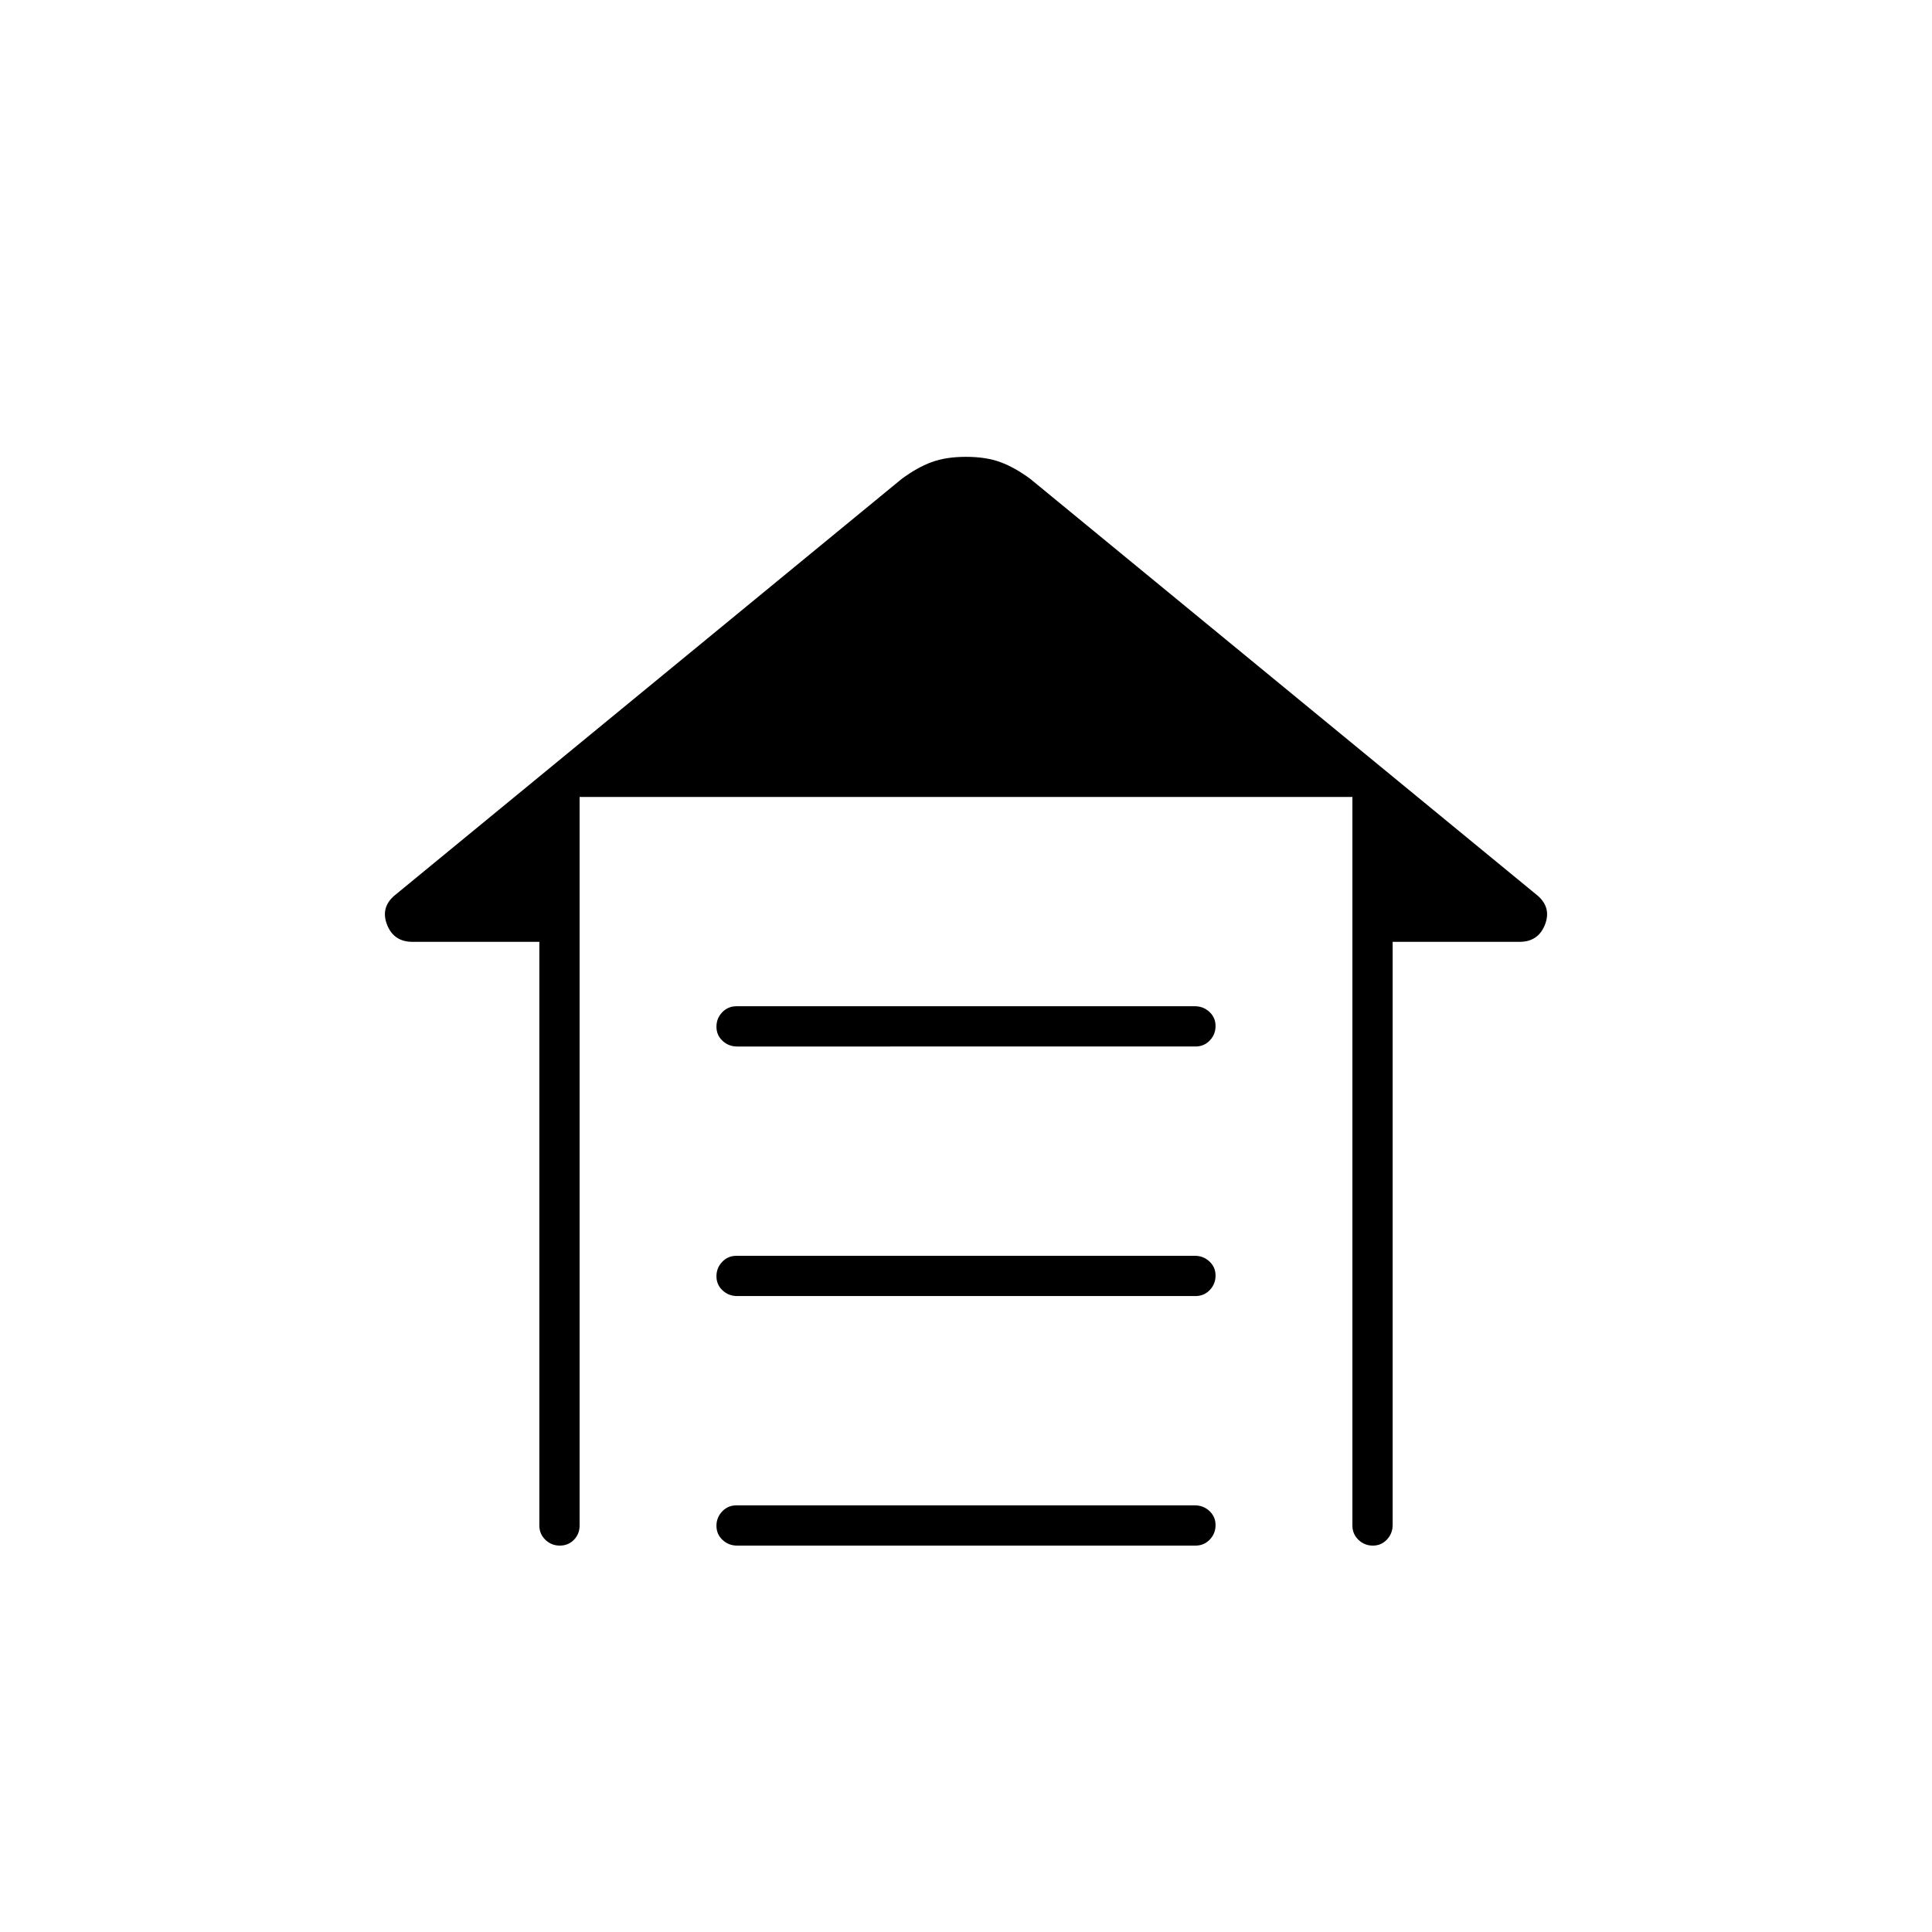 <svg xmlns="http://www.w3.org/2000/svg" height="20" viewBox="0 -960 960 960" width="20"><path d="M365.96-460h227.757q4.233 0 7.258 2.825 3.025 2.824 3.025 7 0 4.175-2.863 7.175-2.864 3-7.097 3H366.283q-4.233 0-7.258-2.825-3.025-2.824-3.025-7 0-4.175 2.863-7.175 2.864-3 7.097-3Zm0 124h227.757q4.233 0 7.258 2.825 3.025 2.824 3.025 7 0 4.175-2.863 7.175-2.864 3-7.097 3H366.283q-4.233 0-7.258-2.825-3.025-2.824-3.025-7 0-4.175 2.863-7.175 2.864-3 7.097-3Zm0 124h227.757q4.233 0 7.258 2.825 3.025 2.824 3.025 7 0 4.175-2.863 7.175-2.864 3-7.097 3H366.283q-4.233 0-7.258-2.825-3.025-2.824-3.025-7 0-4.175 2.863-7.175 2.864-3 7.097-3ZM268-202v-290h-63q-9.333 0-12.667-8.5Q189-509 196-515l252-207q7.7-5.7 14.85-8.35Q470-733 480-733q10 0 17.15 2.65Q504.3-727.7 512-722l252 207q7 6 3.667 14.5Q764.333-492 755-492h-63v289.717q0 4.233-2.825 7.258-2.824 3.025-7 3.025-4.175 0-7.175-2.875T672-202v-362H288v362q0 4.25-2.825 7.125-2.824 2.875-7 2.875-4.175 0-7.175-2.875T268-202Z"/></svg>